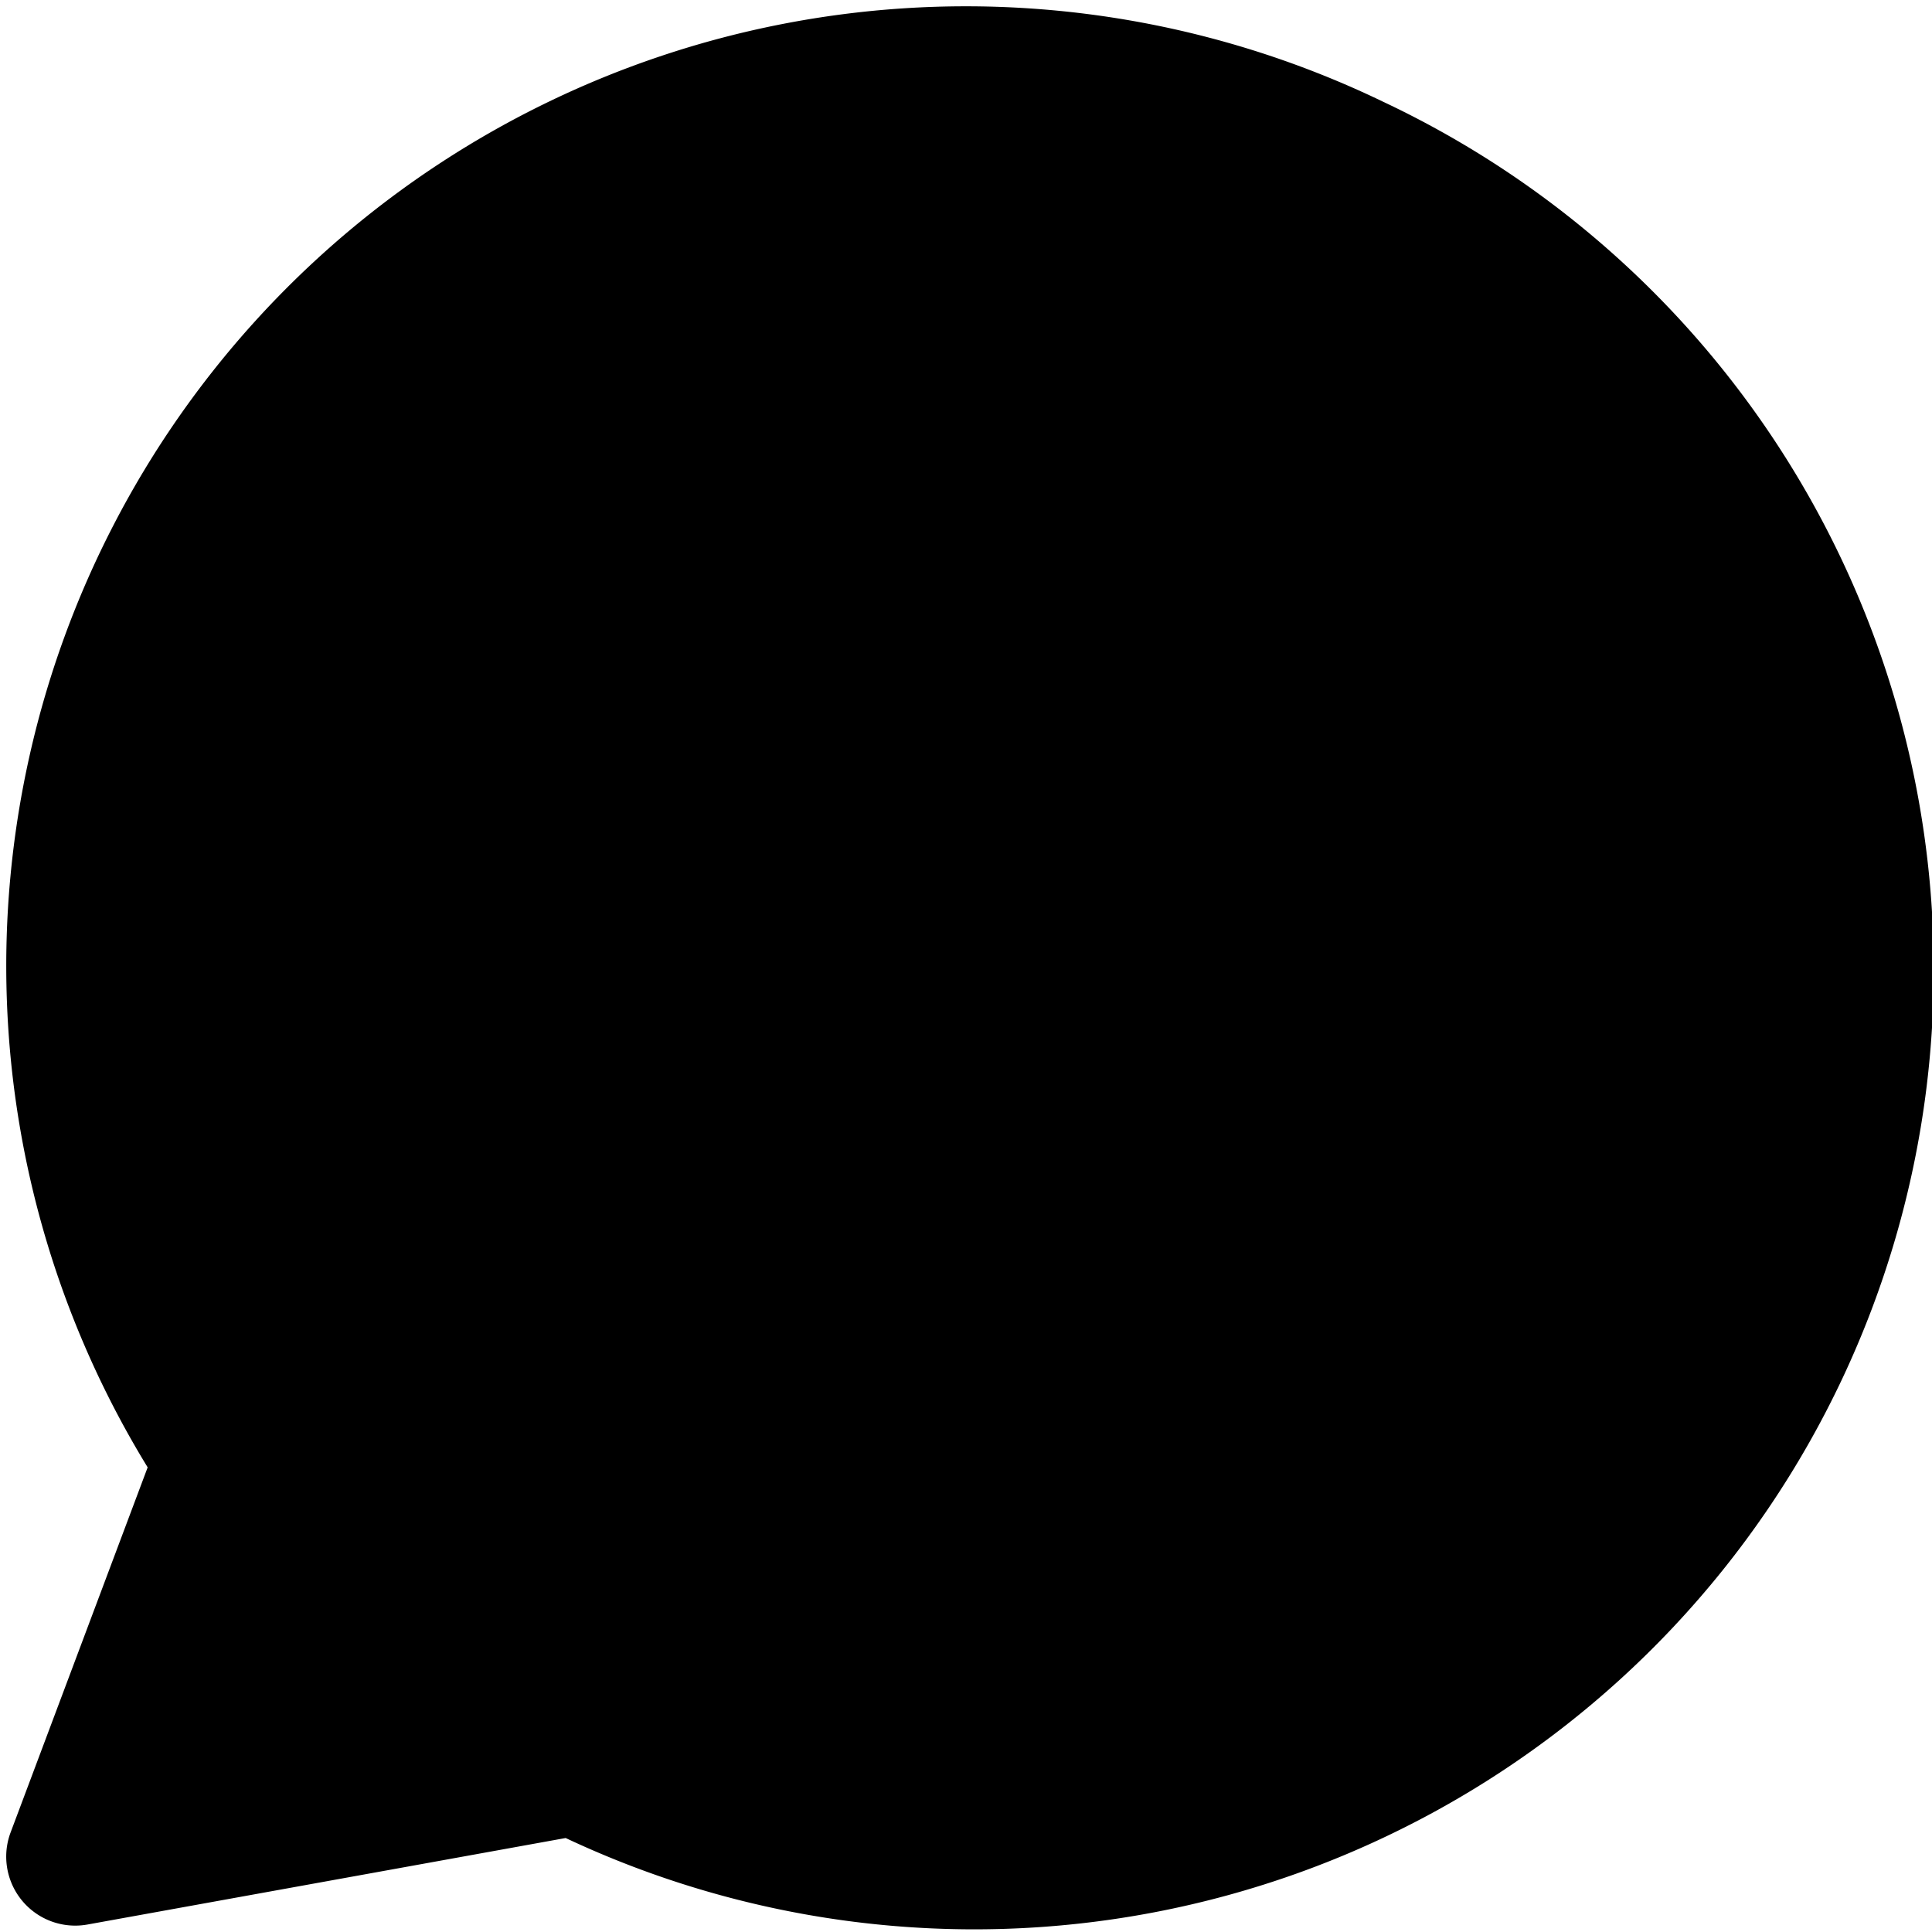 <svg xmlns="http://www.w3.org/2000/svg" width="1em" height="1em" viewBox="0 0 14 14"><path fill="currentColor" fill-rule="evenodd" d="M10.02.736a6.954 6.954 0 0 0-8.95 9.897l-.993 2.645a.5.5 0 0 0 .556.668l3.466-.627A6.953 6.953 0 0 0 10.02.736" clip-rule="evenodd"/></svg>